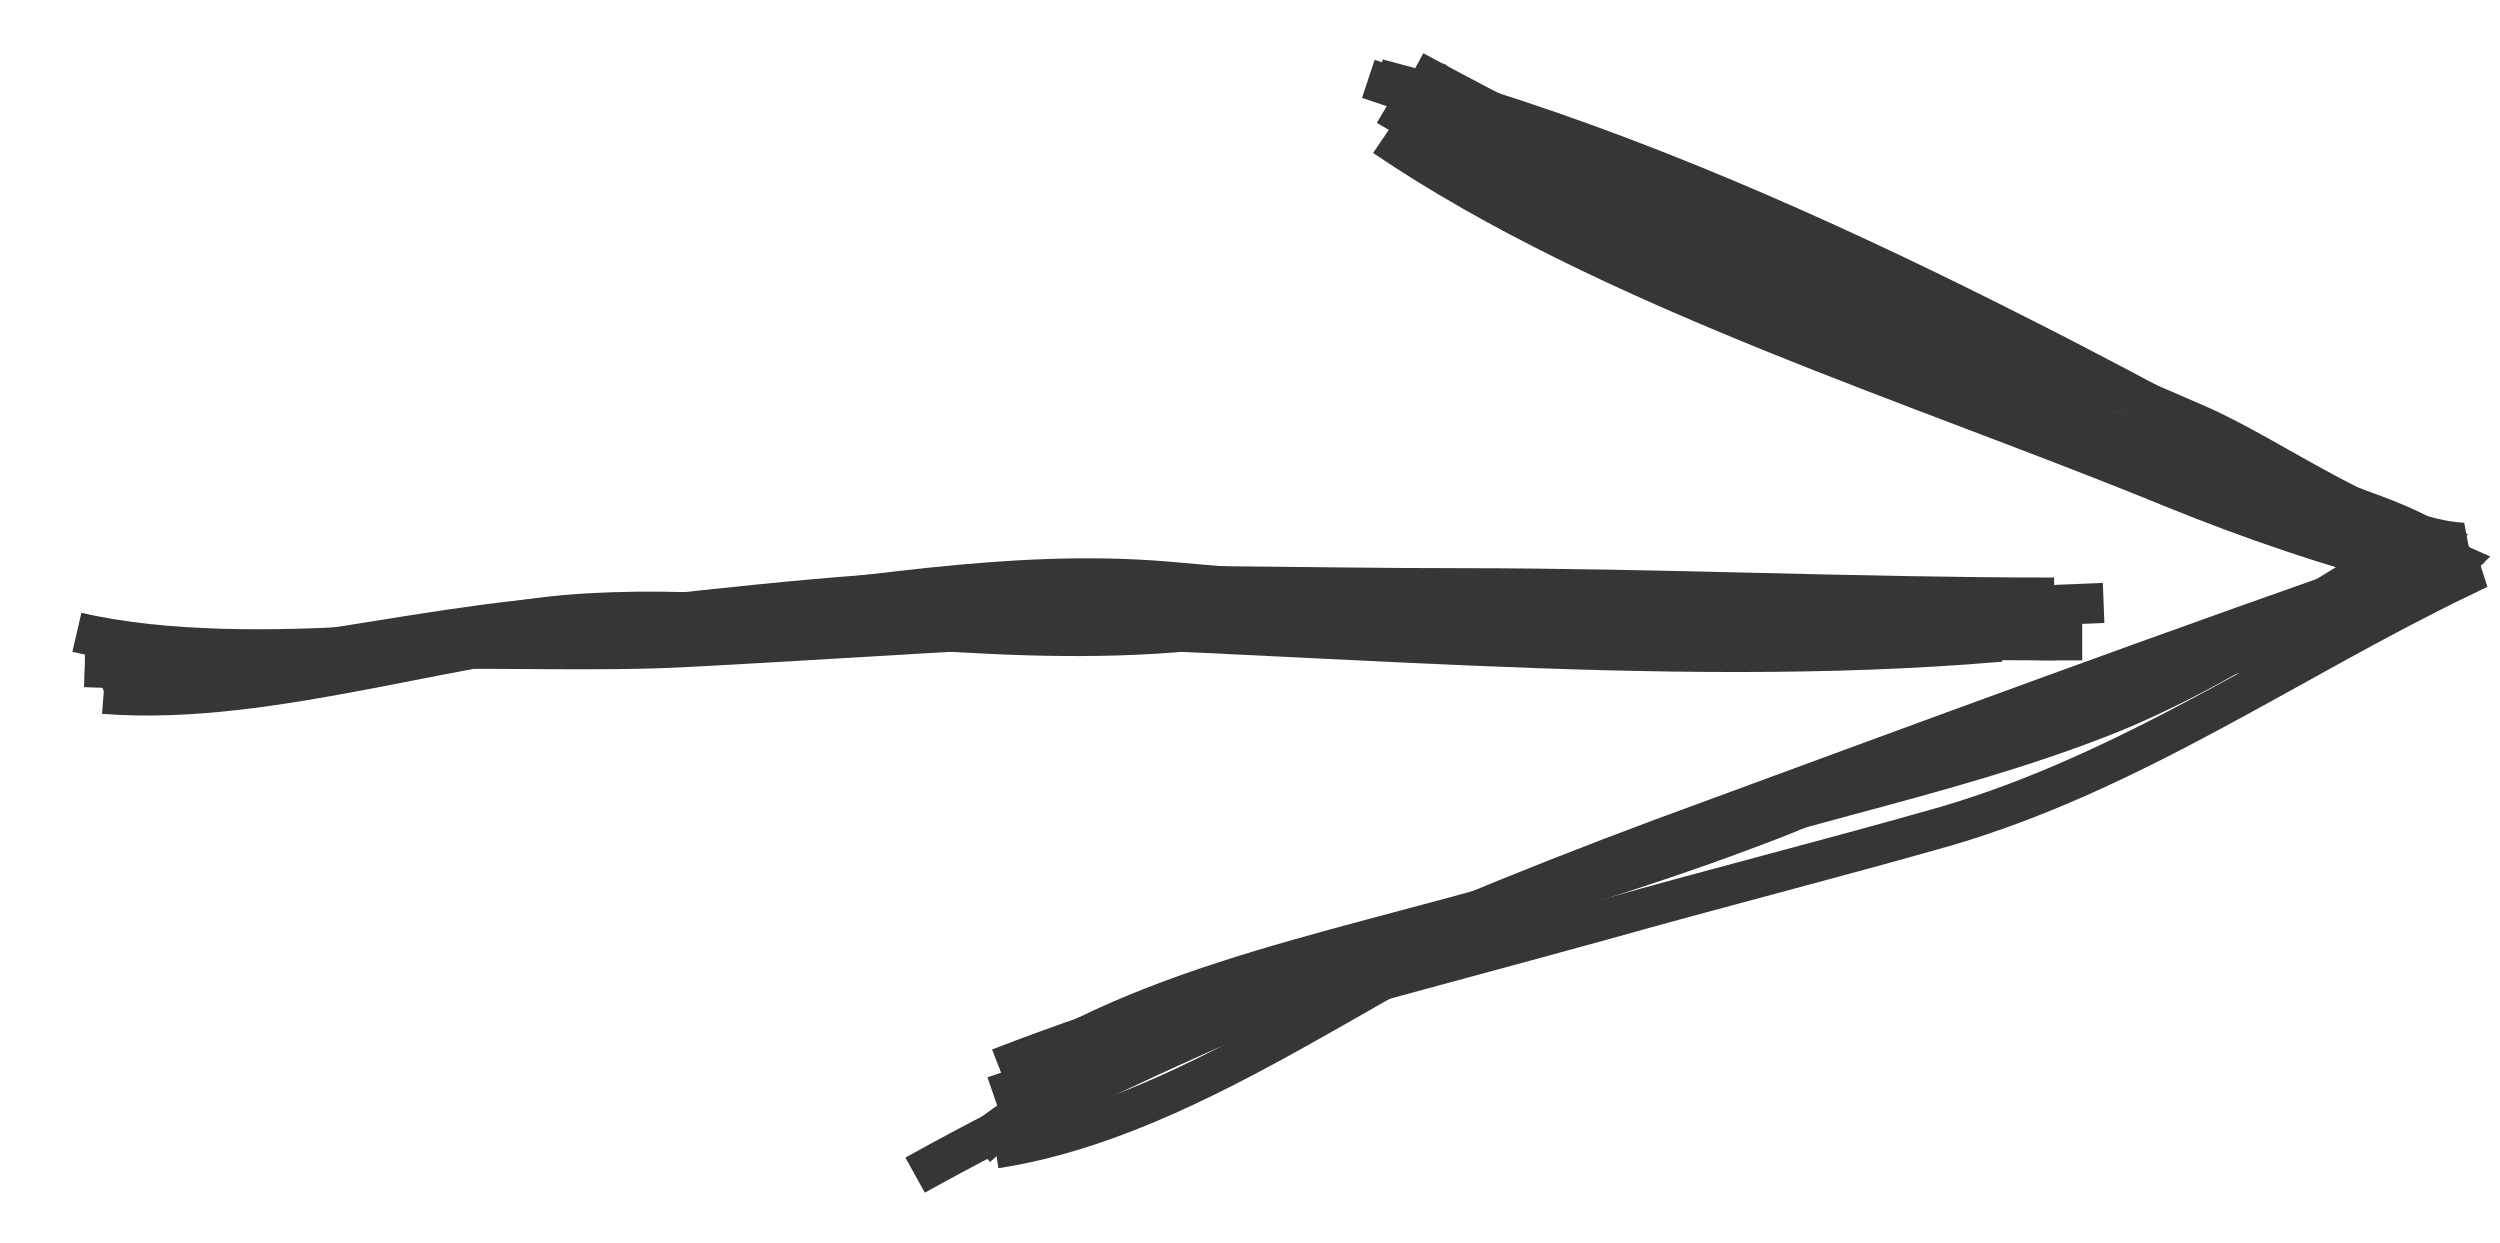 <svg xmlns="http://www.w3.org/2000/svg" width="187" height="93" viewBox="0 0 186.9 93"><style>.a{fill:none;stroke-width:3;stroke:#373535;}</style><path d="M7.8 51.9c12.3-4.9 30.3-2.8 43.4-3.5 22.7-1.2 45.2-3.1 67.9-2.4 12.7 0.4 25.3-0.4 38.2-0.9" class="a"/><path d="M103.5 10.2c16.8 11.4 40 18.5 59 26.3 5.9 2.4 11.8 4.4 17.9 6 -20.4 8.6-41 16.1-62 23.2 -13.2 4.5-30 6.9-41.7 14.3" class="a"/><path d="M7.7 51.9c12.7 1 27.1-4.4 40-5 12.3-0.6 25-1.6 37.2-1 23.4 1.1 47.4 2 70.8 2" class="a"/><path d="M103.7 7.9c12.5 7.4 24.6 11.9 37.2 18.7 13.7 7.5 29 9.4 42.7 15.5 -6.4 6.3-20.2 6.8-28.9 9.8 -7.8 2.6-15.9 7.1-23.8 10 -18 6.8-37.9 10.9-56.2 18" class="a"/><path d="M10.3 51.3c10.6 0.4 21.6-4.4 32-5.3 9.4-0.8 18.9 0.6 28.2 0.7 25.7 0.3 53.4 3.5 79.1 1.3" class="a"/><path d="M102.3 5.9c16.6 5.5 34.2 12.2 49.9 19.9 7 3.5 13.5 7.6 20.6 10.9 3.2 1.5 10.4 3.1 11.4 6.4 -12.9 6.2-24.7 14.6-38.7 18.7 -8.4 2.4-17.1 4.6-25.6 7 -15.2 4.2-31.1 8.2-45.6 13.2" class="a"/><path d="M6.3 49.9c14.6 0.7 28.6-4.5 43.4-4 14.6 0.4 28.9 3 43.3 0.8 4-0.6 7.9-0.8 12-0.8 7.3 0 15.7-1.8 22.7-1.4 8.6 0.5 16.8 3.4 26 3.4" class="a"/><path d="M107 5.9c11.2 9.2 27.8 14.9 40.9 21.7 10.6 5.5 22.1 9.4 33 12.8 -7.5 4.4-15 9.7-23.2 13 -12.5 5-26.2 7.1-38.7 12 -15 5.9-29.1 18.1-44.6 20.5" class="a"/><path d="M5.7 47.3c13 3 32.7-0.1 46.2-1.3 11.8-1.1 23.4-3.5 35.3-2.5 15.4 1.3 31.1 3.1 46.6 3.7 6.2 0.3 12.7-1.2 18.6-0.5" class="a"/><path d="M103 5.9c27.7 7.2 55 22.8 79.1 35.9 -19.1 6.6-38.5 13.8-57.8 20.9 -10.5 3.9-21 8.3-31.2 13 -6.4 3-14.9 5.4-20.1 10.1" class="a"/><path d="M6.3 49.3c22.3 0.3 45-4.5 67.2-5.3 11.8-0.4 23.8 0 35.6 0 15 0 29.5 0.7 44.5 0.7" class="a"/><path d="M105.7 5.3c12.4 6.7 25.2 12.8 38 18 7 2.9 13.7 5.4 20.7 8.5 5.7 2.5 13.7 8.5 19.8 8.8 -37.8 16.9-79.6 27.2-115.8 47.3" class="a"/></svg>